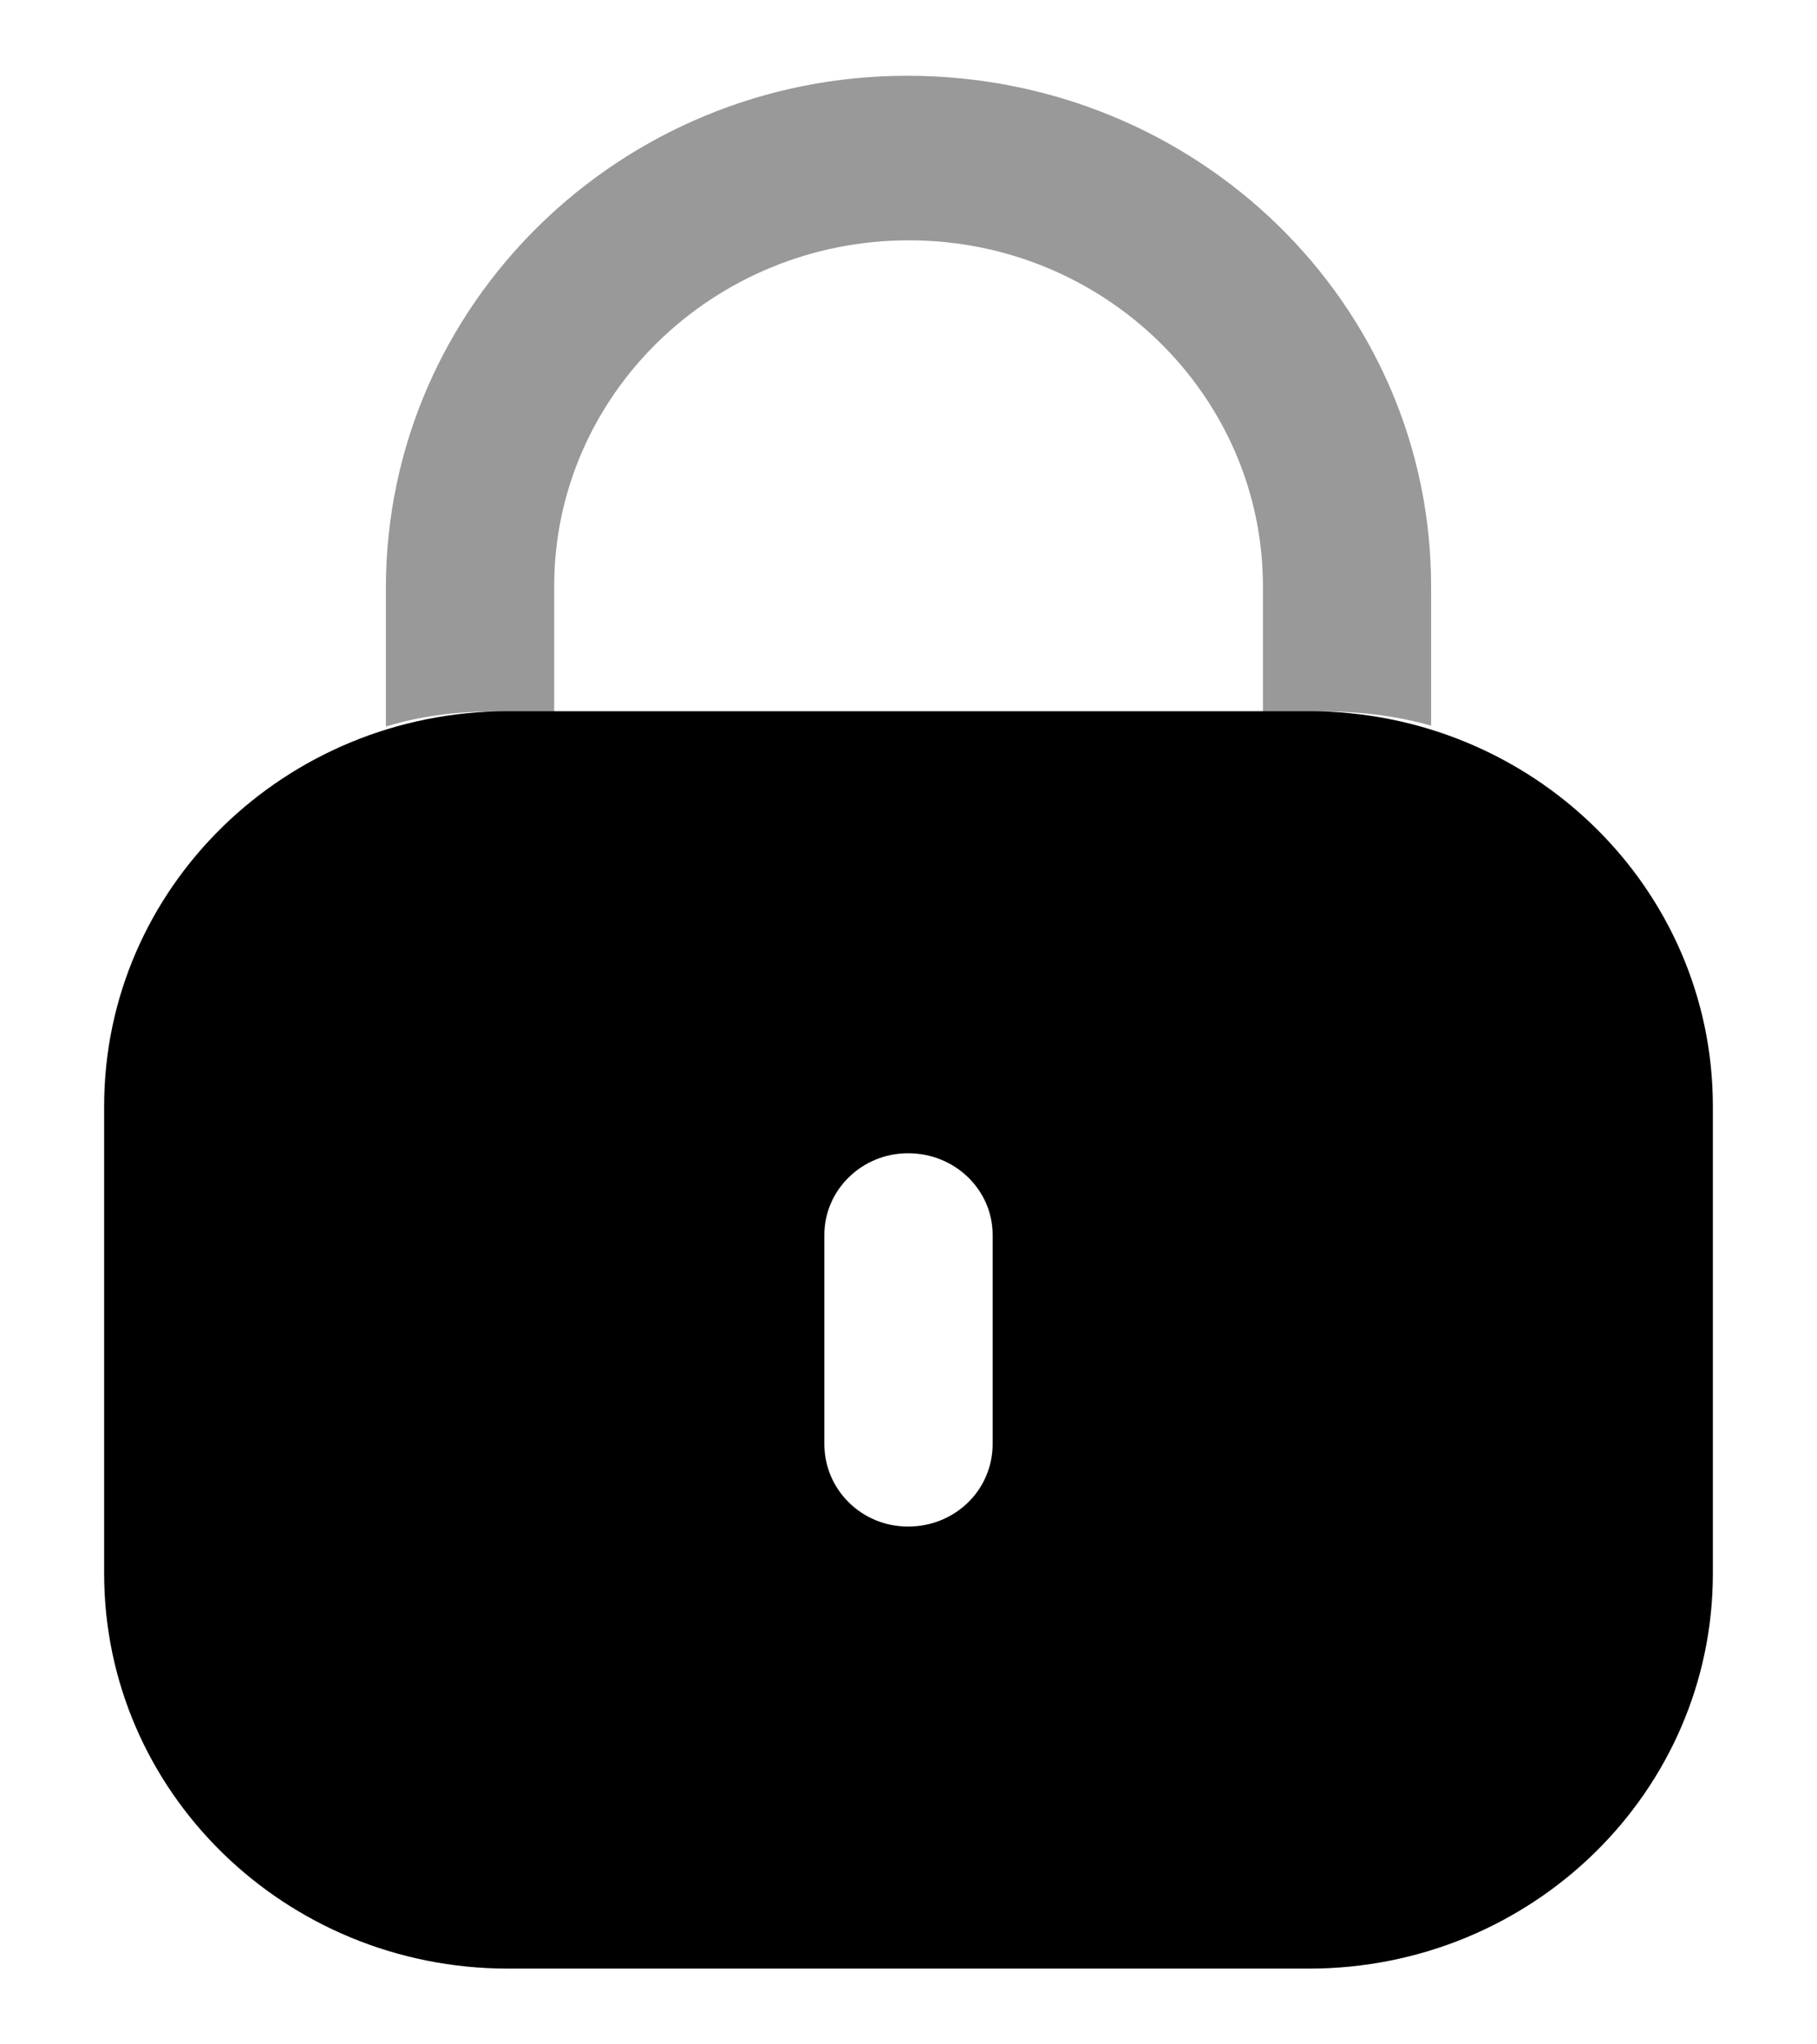 <svg width="16" height="18" viewBox="0 0 16 18" xmlns="http://www.w3.org/2000/svg">
<path fill-rule="evenodd" clip-rule="evenodd" d="M4.474 6.262H11.526C13.491 6.262 15.083 7.819 15.083 9.74V13.854C15.083 15.776 13.491 17.333 11.526 17.333H4.474C2.51 17.333 0.917 15.776 0.917 13.854V9.74C0.917 7.819 2.51 6.262 4.474 6.262ZM7.996 13.441C8.411 13.441 8.741 13.118 8.741 12.713V10.874C8.741 10.477 8.411 10.154 7.996 10.154C7.589 10.154 7.259 10.477 7.259 10.874V12.713C7.259 13.118 7.589 13.441 7.996 13.441Z"/>
<path opacity="0.4" d="M12.602 5.163V6.389C12.306 6.306 11.993 6.265 11.671 6.265H11.121V5.163C11.121 3.482 9.723 2.116 8.004 2.116C6.285 2.116 4.888 3.474 4.88 5.147V6.265H4.338C4.008 6.265 3.694 6.306 3.398 6.397V5.163C3.406 2.679 5.464 0.667 7.988 0.667C10.545 0.667 12.602 2.679 12.602 5.163Z"/>
</svg>
